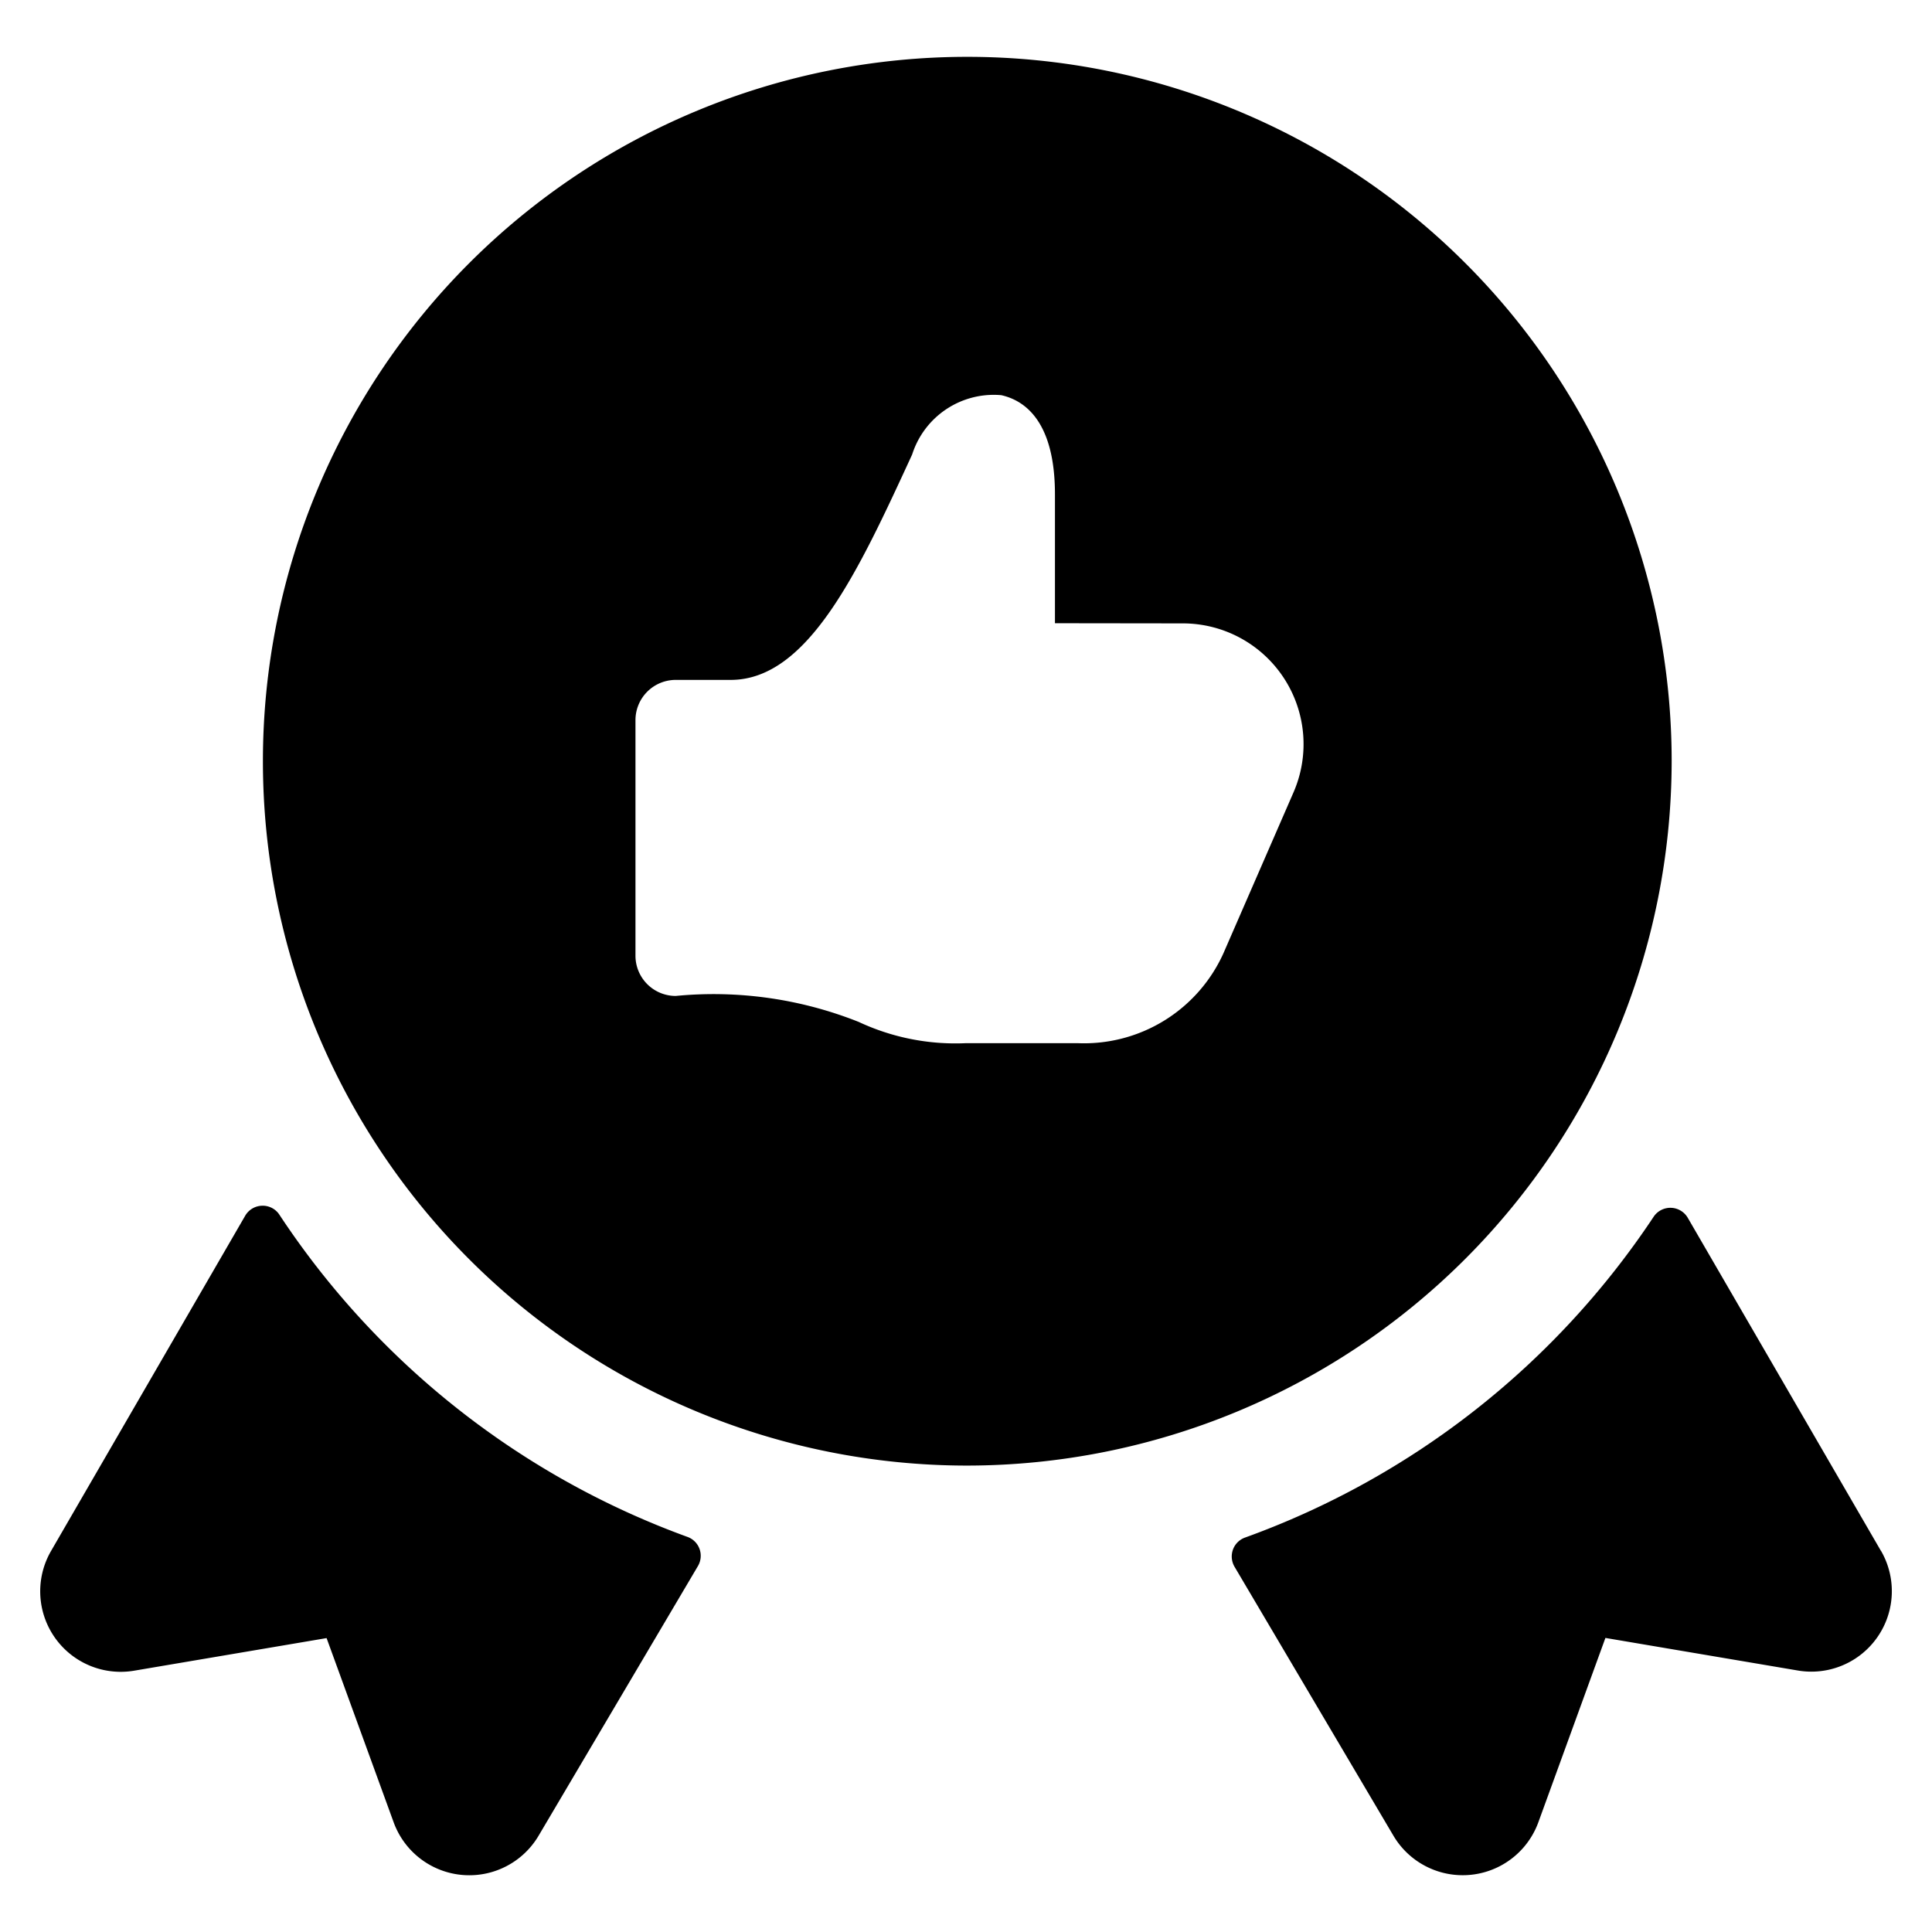 <svg xmlns="http://www.w3.org/2000/svg" viewBox="0 0 24 24"><title>like-ribbon</title><path d="M23.366,19.266l-2.4-4.138a.25.25,0,0,0-.424-.013A10.283,10.283,0,0,1,15.467,19.1a.249.249,0,0,0-.151.15.253.253,0,0,0,.02.213l1.975,3.343a1,1,0,0,0,1.8-.172l.832-2.287,2.392.405a1,1,0,0,0,1.031-1.488Z"/><path d="M3.471,15.09a.247.247,0,0,0-.216-.112.25.25,0,0,0-.209.124L.634,19.267a1,1,0,0,0,1.032,1.487l2.391-.405.833,2.288a1,1,0,0,0,1.8.168l1.98-3.351a.251.251,0,0,0,.02-.212.248.248,0,0,0-.15-.15A10.286,10.286,0,0,1,3.471,15.09Z"/><path d="M20.766,9.456a8.75,8.75,0,1,0-8.75,8.75A8.76,8.76,0,0,0,20.766,9.456ZM14.692,7.744a1.5,1.5,0,0,1,1.376,2.1l-.871,2a1.9,1.9,0,0,1-1.8,1.115H11.991a2.835,2.835,0,0,1-1.323-.264,4.874,4.874,0,0,0-2.274-.323.5.5,0,0,1-.5-.5V8.946a.5.5,0,0,1,.5-.5h.683c.965,0,1.591-1.361,2.254-2.8a1.064,1.064,0,0,1,1.107-.737c.3.067.667.335.667,1.233v1.6Z"/></svg>